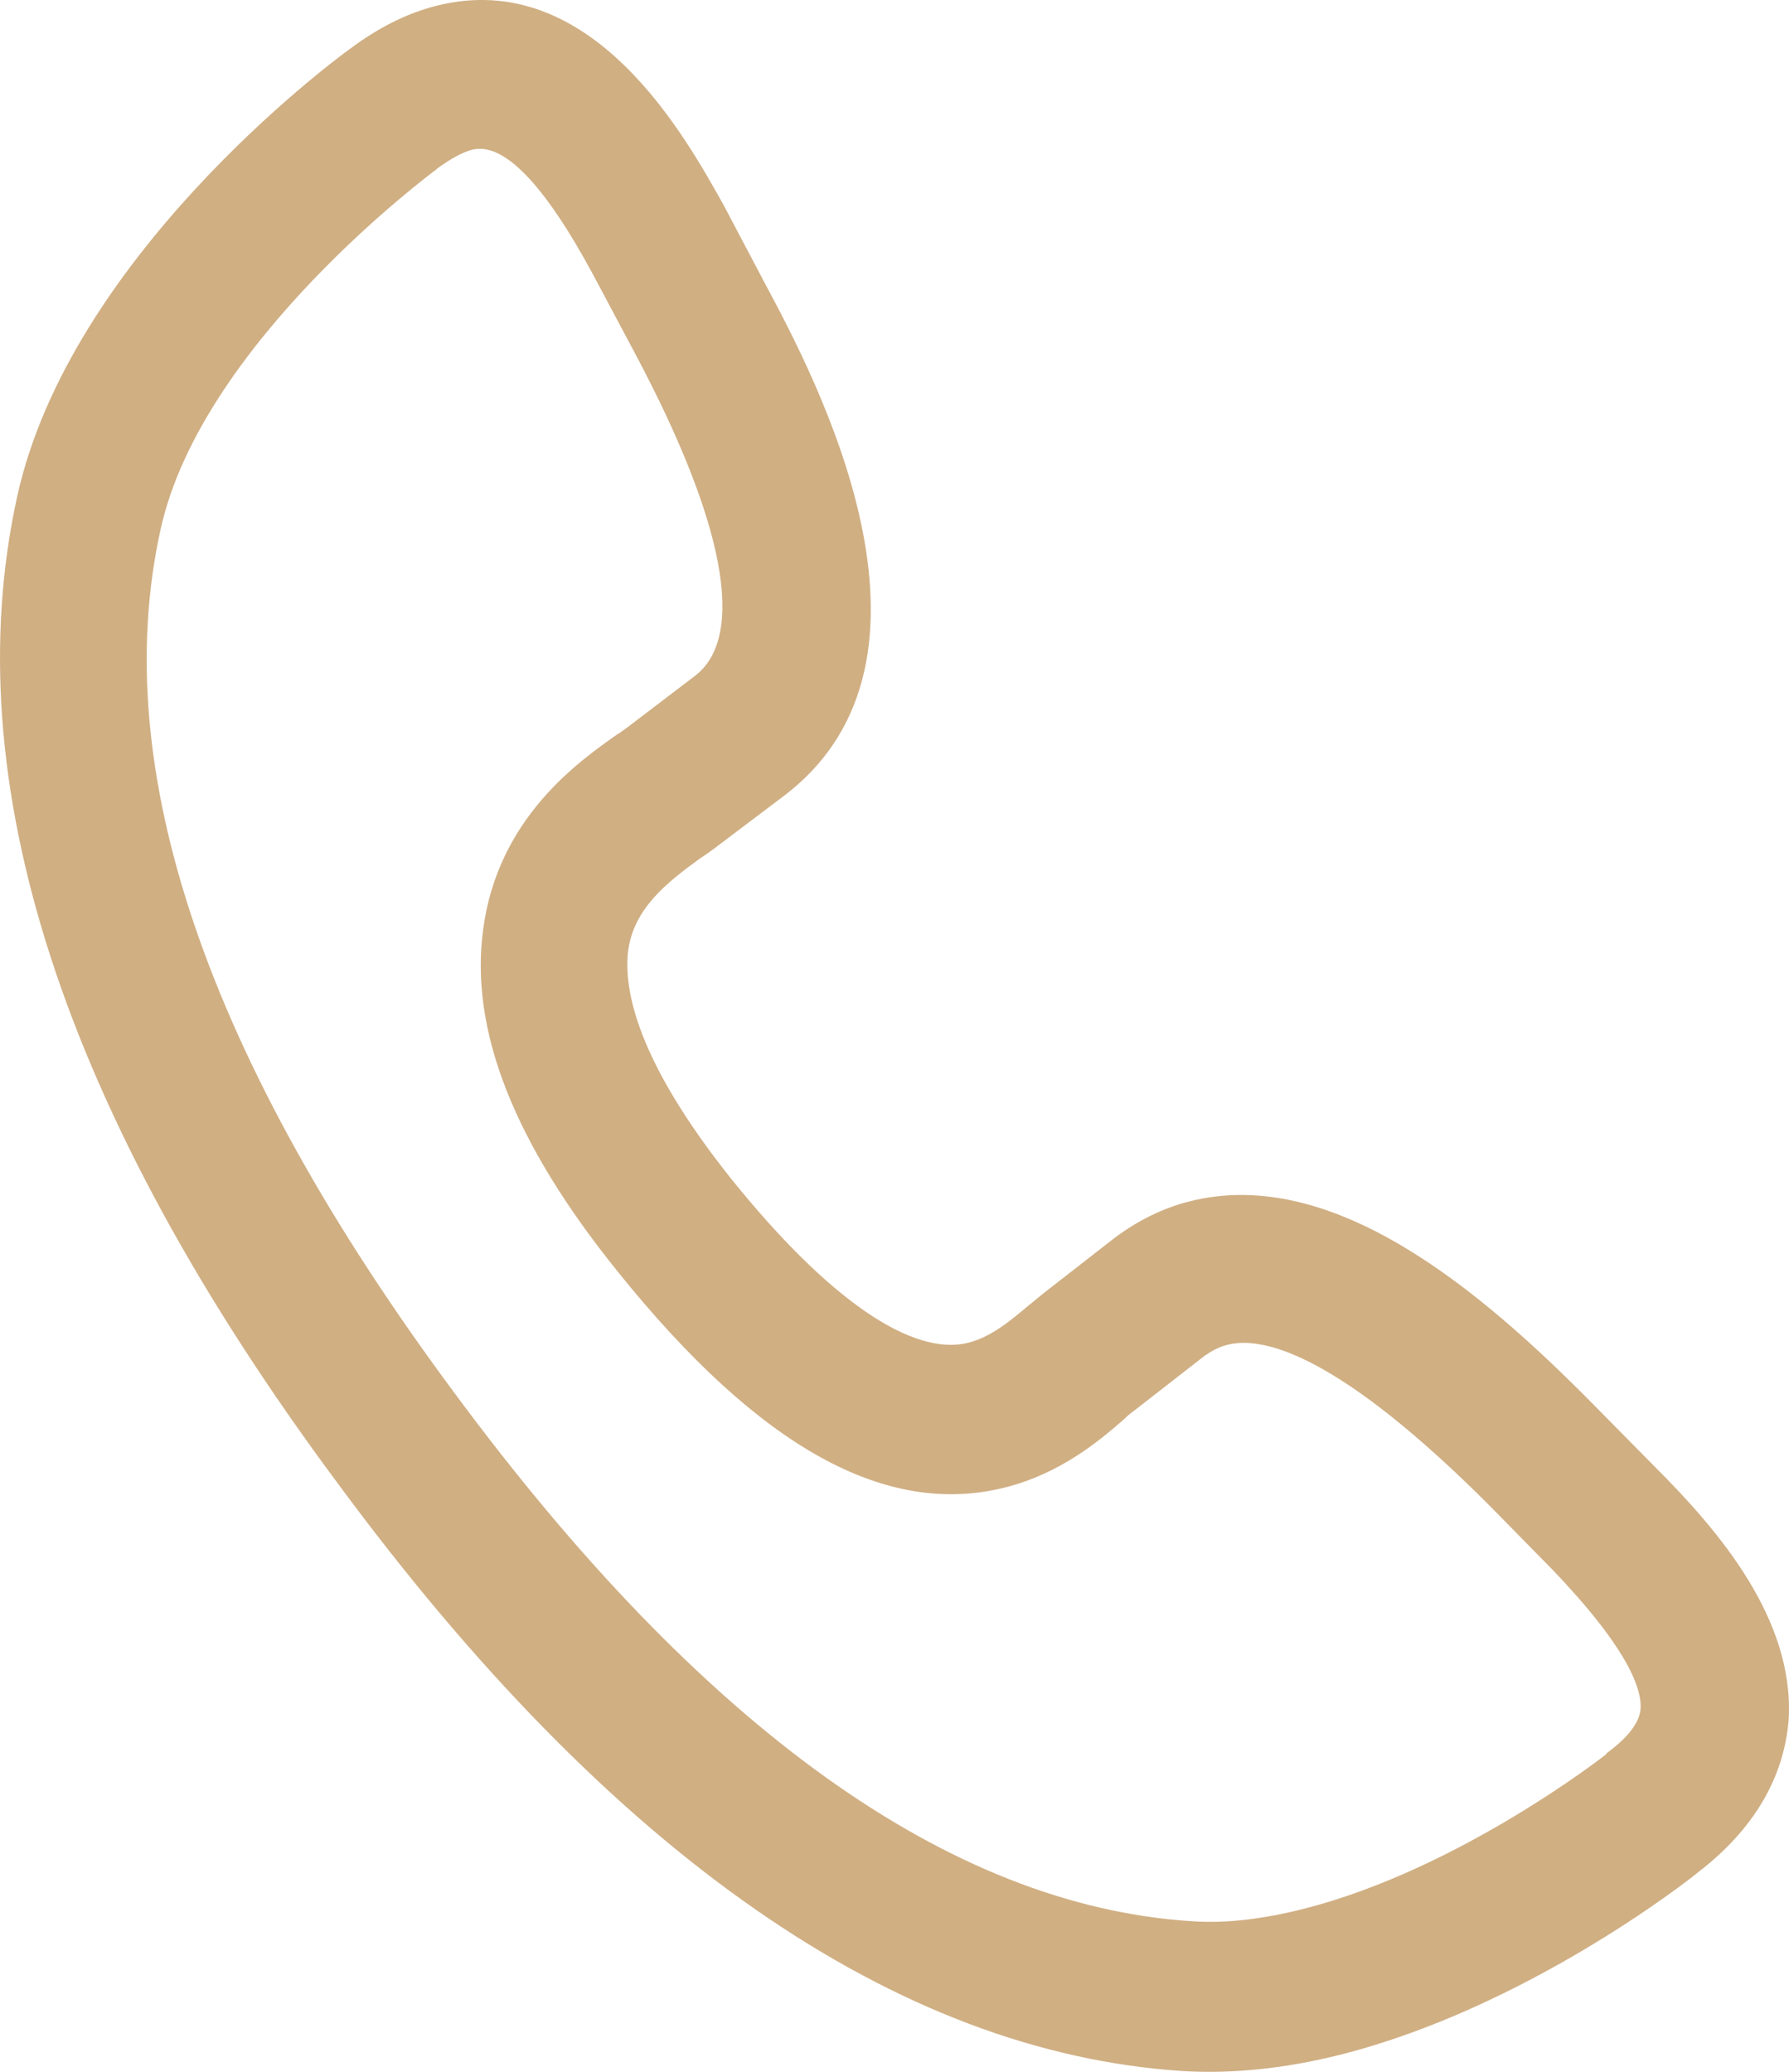 <svg width="19" height="22" viewBox="0 0 19 22" fill="none" xmlns="http://www.w3.org/2000/svg">
<path d="M17.563 15.563L16.901 14.892C15.71 13.688 14.147 12.373 12.634 12.757C12.351 12.828 12.084 12.961 11.84 13.143L11.112 13.71C11.049 13.758 10.979 13.82 10.916 13.869C10.73 14.025 10.526 14.197 10.284 14.258C9.688 14.409 8.795 13.796 7.767 12.519C6.768 11.267 6.624 10.519 6.67 10.103C6.729 9.652 7.069 9.38 7.441 9.111C7.497 9.075 7.542 9.042 7.587 9.009L8.327 8.45C10.248 6.992 8.651 3.994 8.127 3.015L7.68 2.168C7.293 1.481 6.297 -0.36 4.632 0.062C4.319 0.142 4.014 0.295 3.707 0.526C3.498 0.677 0.741 2.74 0.183 5.27C-0.48 8.285 0.66 11.814 3.586 15.75C6.492 19.692 9.517 21.793 12.56 21.992C13.083 22.023 13.649 21.967 14.244 21.816C16.191 21.322 17.898 19.994 18.031 19.884C18.625 19.428 18.949 18.877 18.997 18.254C19.054 17.192 18.262 16.259 17.563 15.563ZM17.424 18.14C17.417 18.284 17.296 18.445 17.07 18.612C17.07 18.612 17.059 18.614 17.062 18.625C17.044 18.64 15.501 19.849 13.847 20.269C13.413 20.379 13.007 20.428 12.645 20.4C10.082 20.232 7.454 18.346 4.827 14.792C2.19 11.24 1.141 8.158 1.707 5.615C2.146 3.638 4.601 1.826 4.618 1.811C4.628 1.808 4.628 1.808 4.636 1.795C4.772 1.695 4.903 1.619 5.014 1.59C5.347 1.506 5.78 1.952 6.302 2.922L6.747 3.758C7.698 5.545 7.925 6.753 7.386 7.173L6.656 7.729C6.628 7.747 6.593 7.778 6.555 7.798C6.145 8.088 5.286 8.687 5.131 9.872C4.989 10.933 5.448 12.126 6.567 13.511C8.061 15.367 9.407 16.117 10.678 15.794C11.274 15.643 11.689 15.287 11.936 15.072C11.978 15.028 12.024 14.995 12.069 14.961L12.796 14.395C12.87 14.344 12.945 14.303 13.036 14.28C13.429 14.18 14.236 14.401 15.825 15.993L16.486 16.666C17.285 17.499 17.436 17.93 17.424 18.14Z" fill="#D0AF83"/>
</svg>
